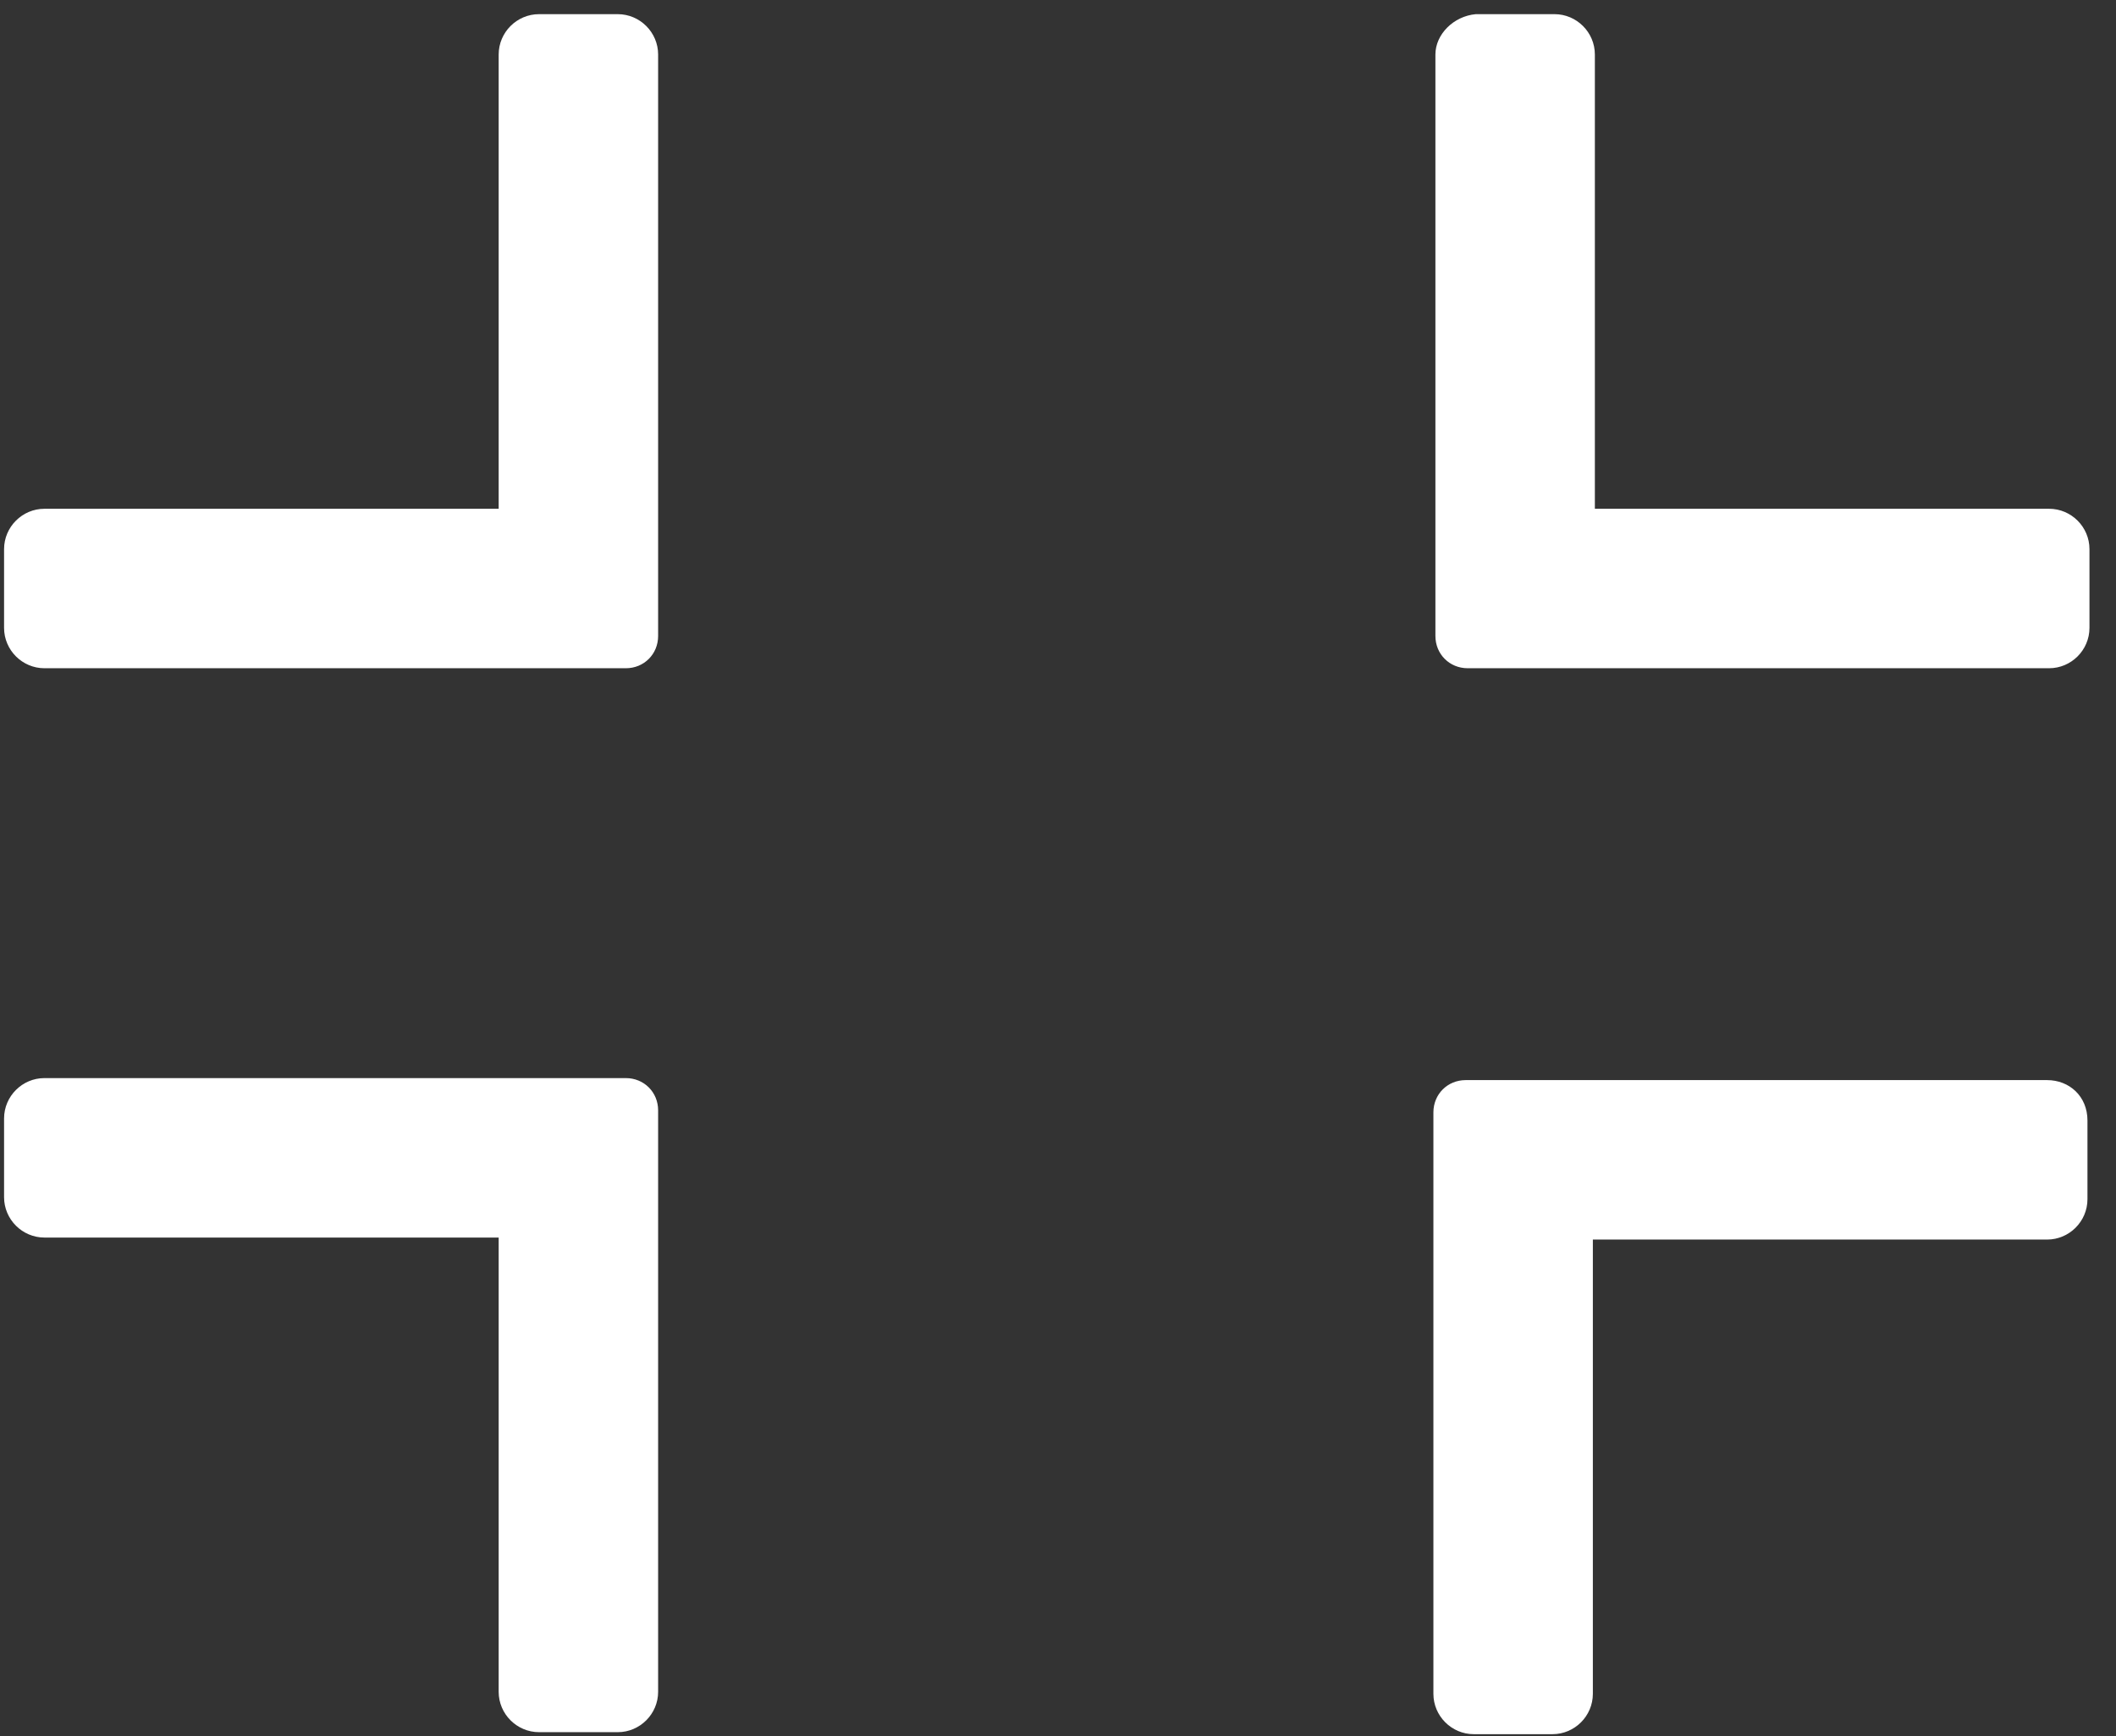 <!-- Generated by IcoMoon.io -->
<svg version="1.1" xmlns="http://www.w3.org/2000/svg" width="39" height="32" viewBox="0 0 39 32">
<rect x="0" y="0" width="39" height="32" fill="#333333" stroke="none"/>
<path fill="#ffffff" d="M0.819 12.316h10.716c0.335 0 0.595-0.26 0.595-0.595v0-10.716c0-0.409-0.335-0.744-0.744-0.744h-1.451c-0.409 0-0.744 0.335-0.744 0.744v8.372h-8.372c-0.409 0-0.744 0.335-0.744 0.744v1.451c0 0.409 0.335 0.744 0.744 0.744v0 0z"></path>
<path fill="#ffffff" d="M26.456 1.005v10.716c0 0.335 0.26 0.595 0.595 0.595v0h10.716c0.409 0 0.744-0.335 0.744-0.744v-1.451c0-0.409-0.335-0.744-0.744-0.744h-8.372v-8.372c0-0.409-0.335-0.744-0.744-0.744h-1.451c-0.409 0.037-0.744 0.372-0.744 0.744v0 0z"></path>
<path fill="#ffffff" d="M37.73 19.907h-10.716c-0.335 0-0.595 0.26-0.595 0.595v0 10.716c0 0.409 0.335 0.744 0.744 0.744h1.451c0.409 0 0.744-0.335 0.744-0.744v-8.372h8.372c0.409 0 0.744-0.335 0.744-0.744v-1.451c0-0.447-0.335-0.744-0.744-0.744v0 0z"></path>
<path fill="#ffffff" d="M12.13 31.181v-10.716c0-0.335-0.26-0.595-0.595-0.595v0h-10.716c-0.409 0-0.744 0.335-0.744 0.744v1.451c0 0.409 0.335 0.744 0.744 0.744h8.372v8.372c0 0.409 0.335 0.744 0.744 0.744h1.451c0.409 0 0.744-0.335 0.744-0.744v0 0z"></path>
</svg>
